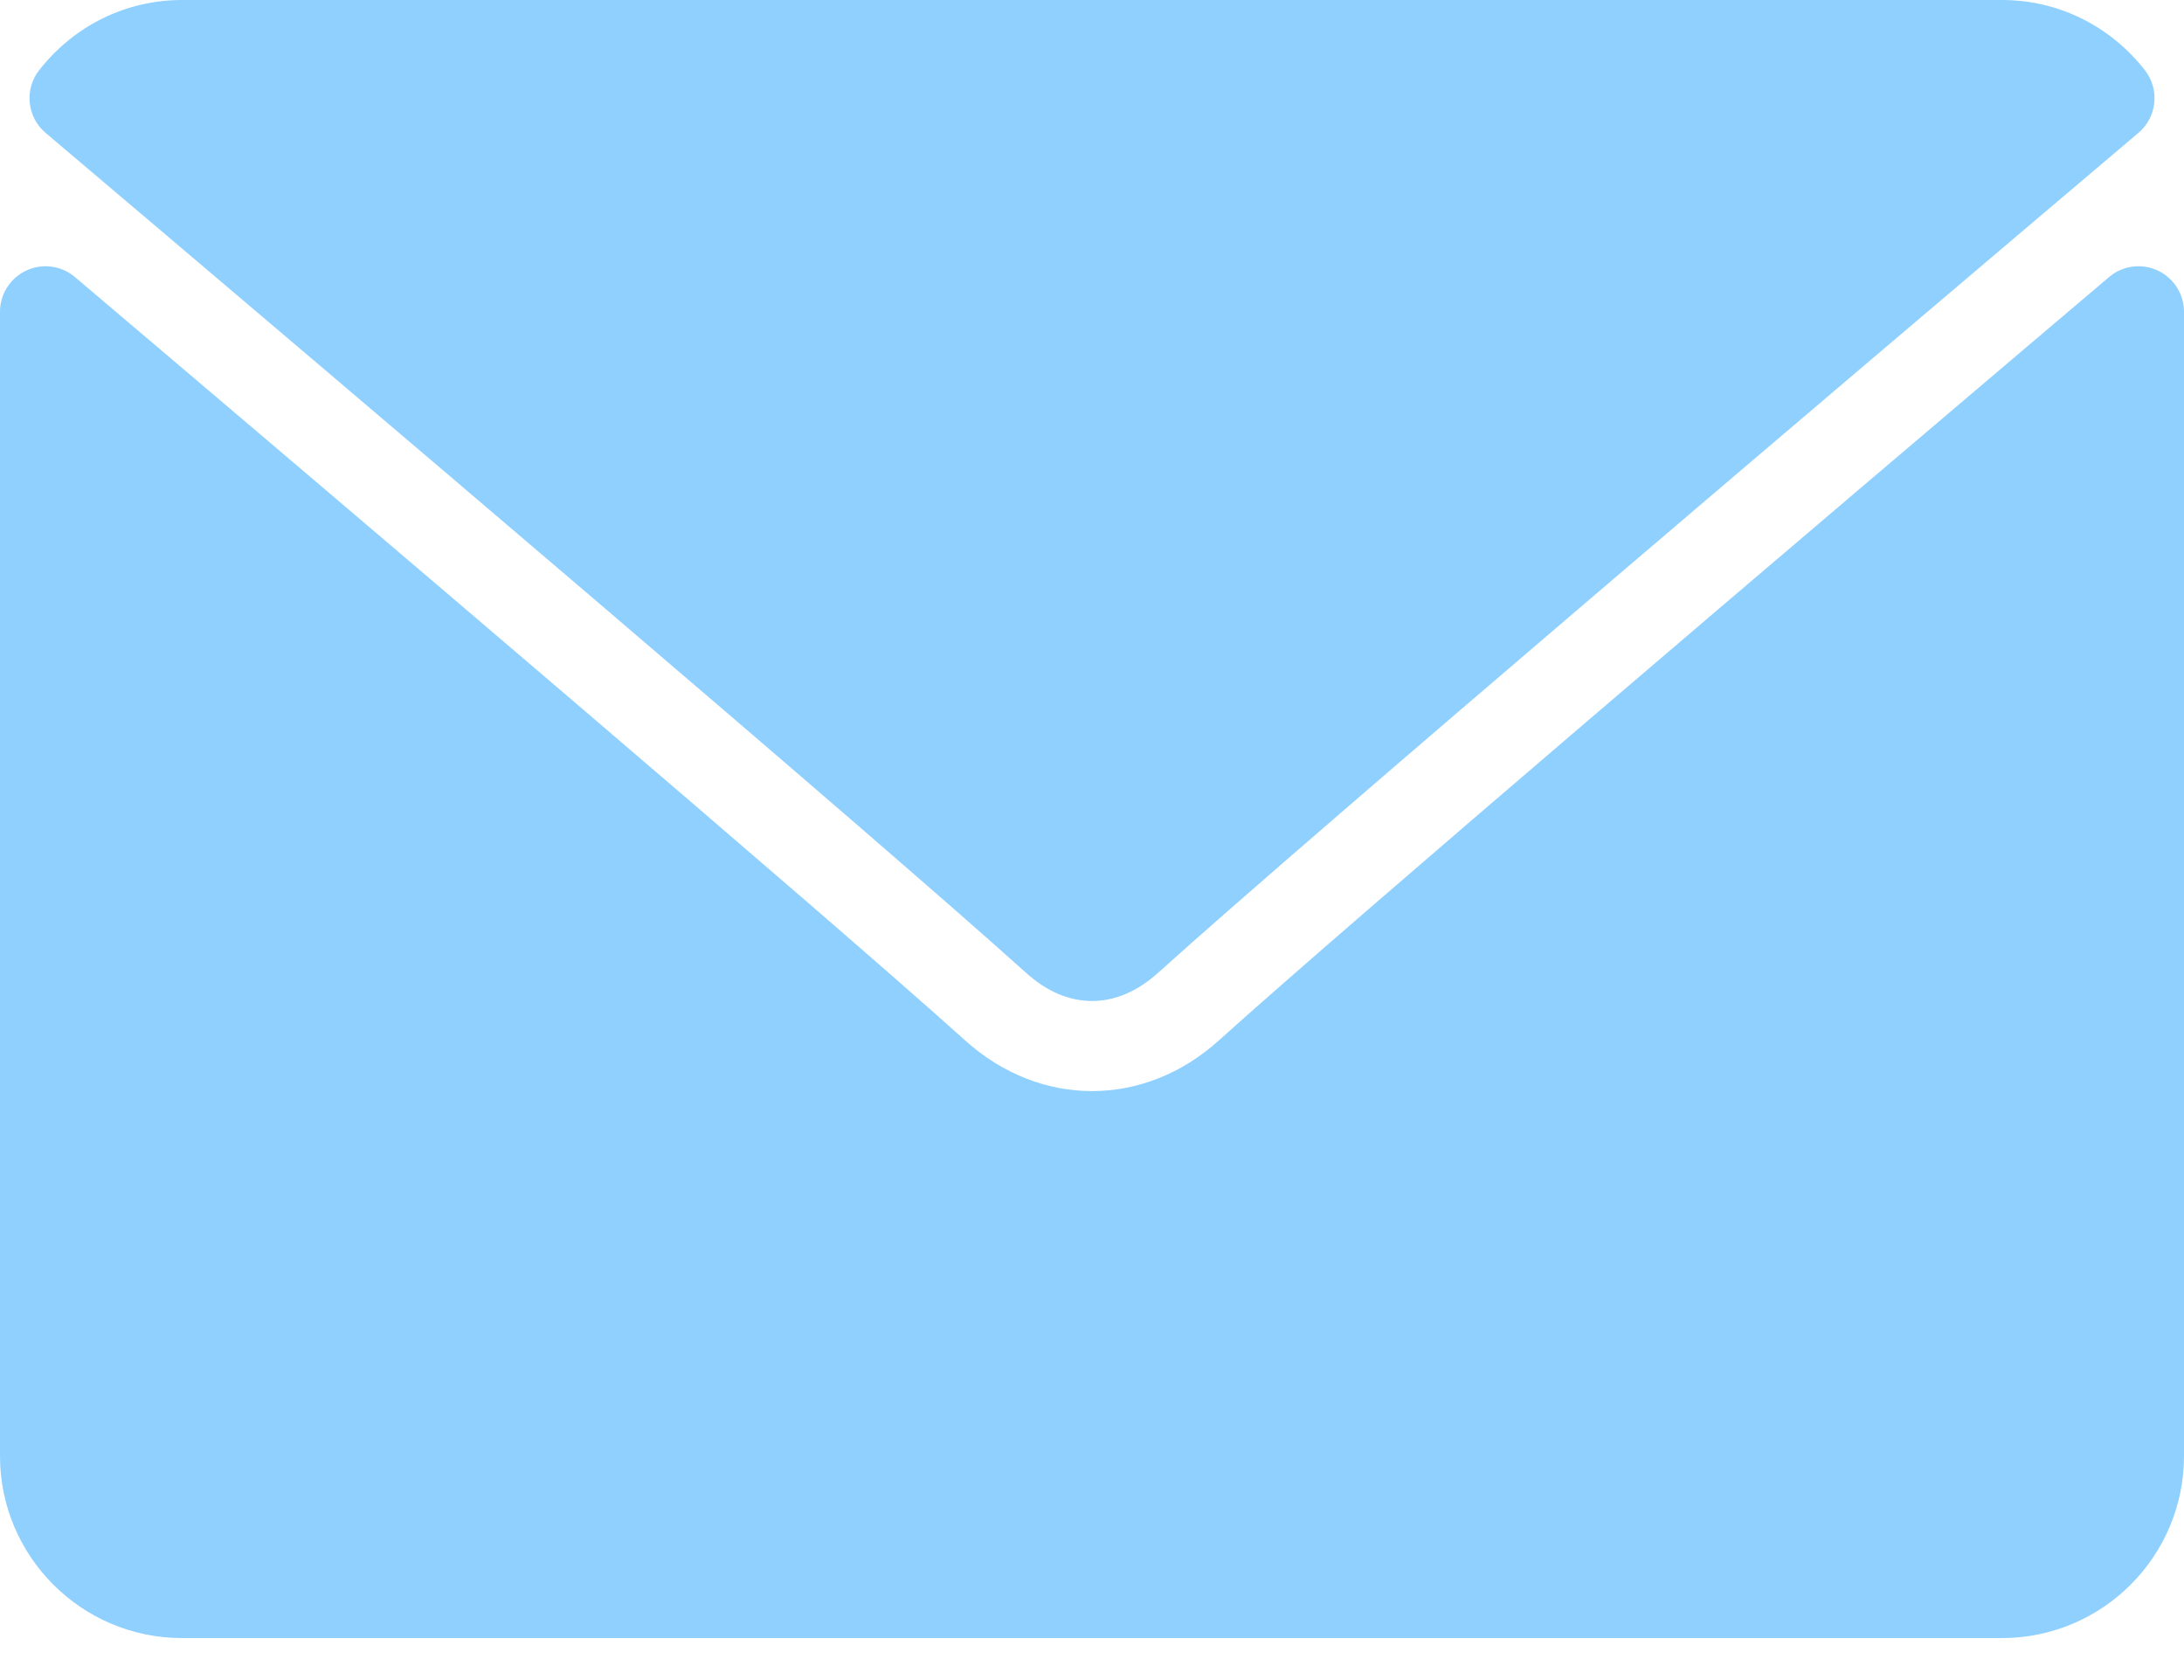 <svg width="26" height="20" viewBox="0 0 26 20" fill="none" xmlns="http://www.w3.org/2000/svg">
<path d="M0.543 1.582C4.111 4.604 10.373 9.921 12.213 11.579C12.46 11.802 12.725 11.916 13 11.916C13.274 11.916 13.539 11.803 13.786 11.581C15.627 9.921 21.889 4.604 25.457 1.582C25.68 1.394 25.713 1.064 25.534 0.835C25.118 0.304 24.498 0 23.833 0H2.167C1.502 0 0.882 0.304 0.467 0.835C0.287 1.064 0.321 1.394 0.543 1.582Z" fill="#8FD0FF"/>
<path d="M25.686 3.22C25.494 3.13 25.268 3.162 25.108 3.298C21.151 6.653 16.1 10.953 14.511 12.385C13.619 13.19 12.382 13.19 11.488 12.384C9.794 10.858 4.122 6.036 0.892 3.298C0.731 3.162 0.505 3.131 0.314 3.22C0.123 3.309 0 3.5 0 3.711V17.333C0 18.528 0.972 19.5 2.167 19.5H23.833C25.028 19.5 26 18.528 26 17.333V3.711C26 3.5 25.877 3.308 25.686 3.22Z" fill="#8FD0FF"/>
</svg>

